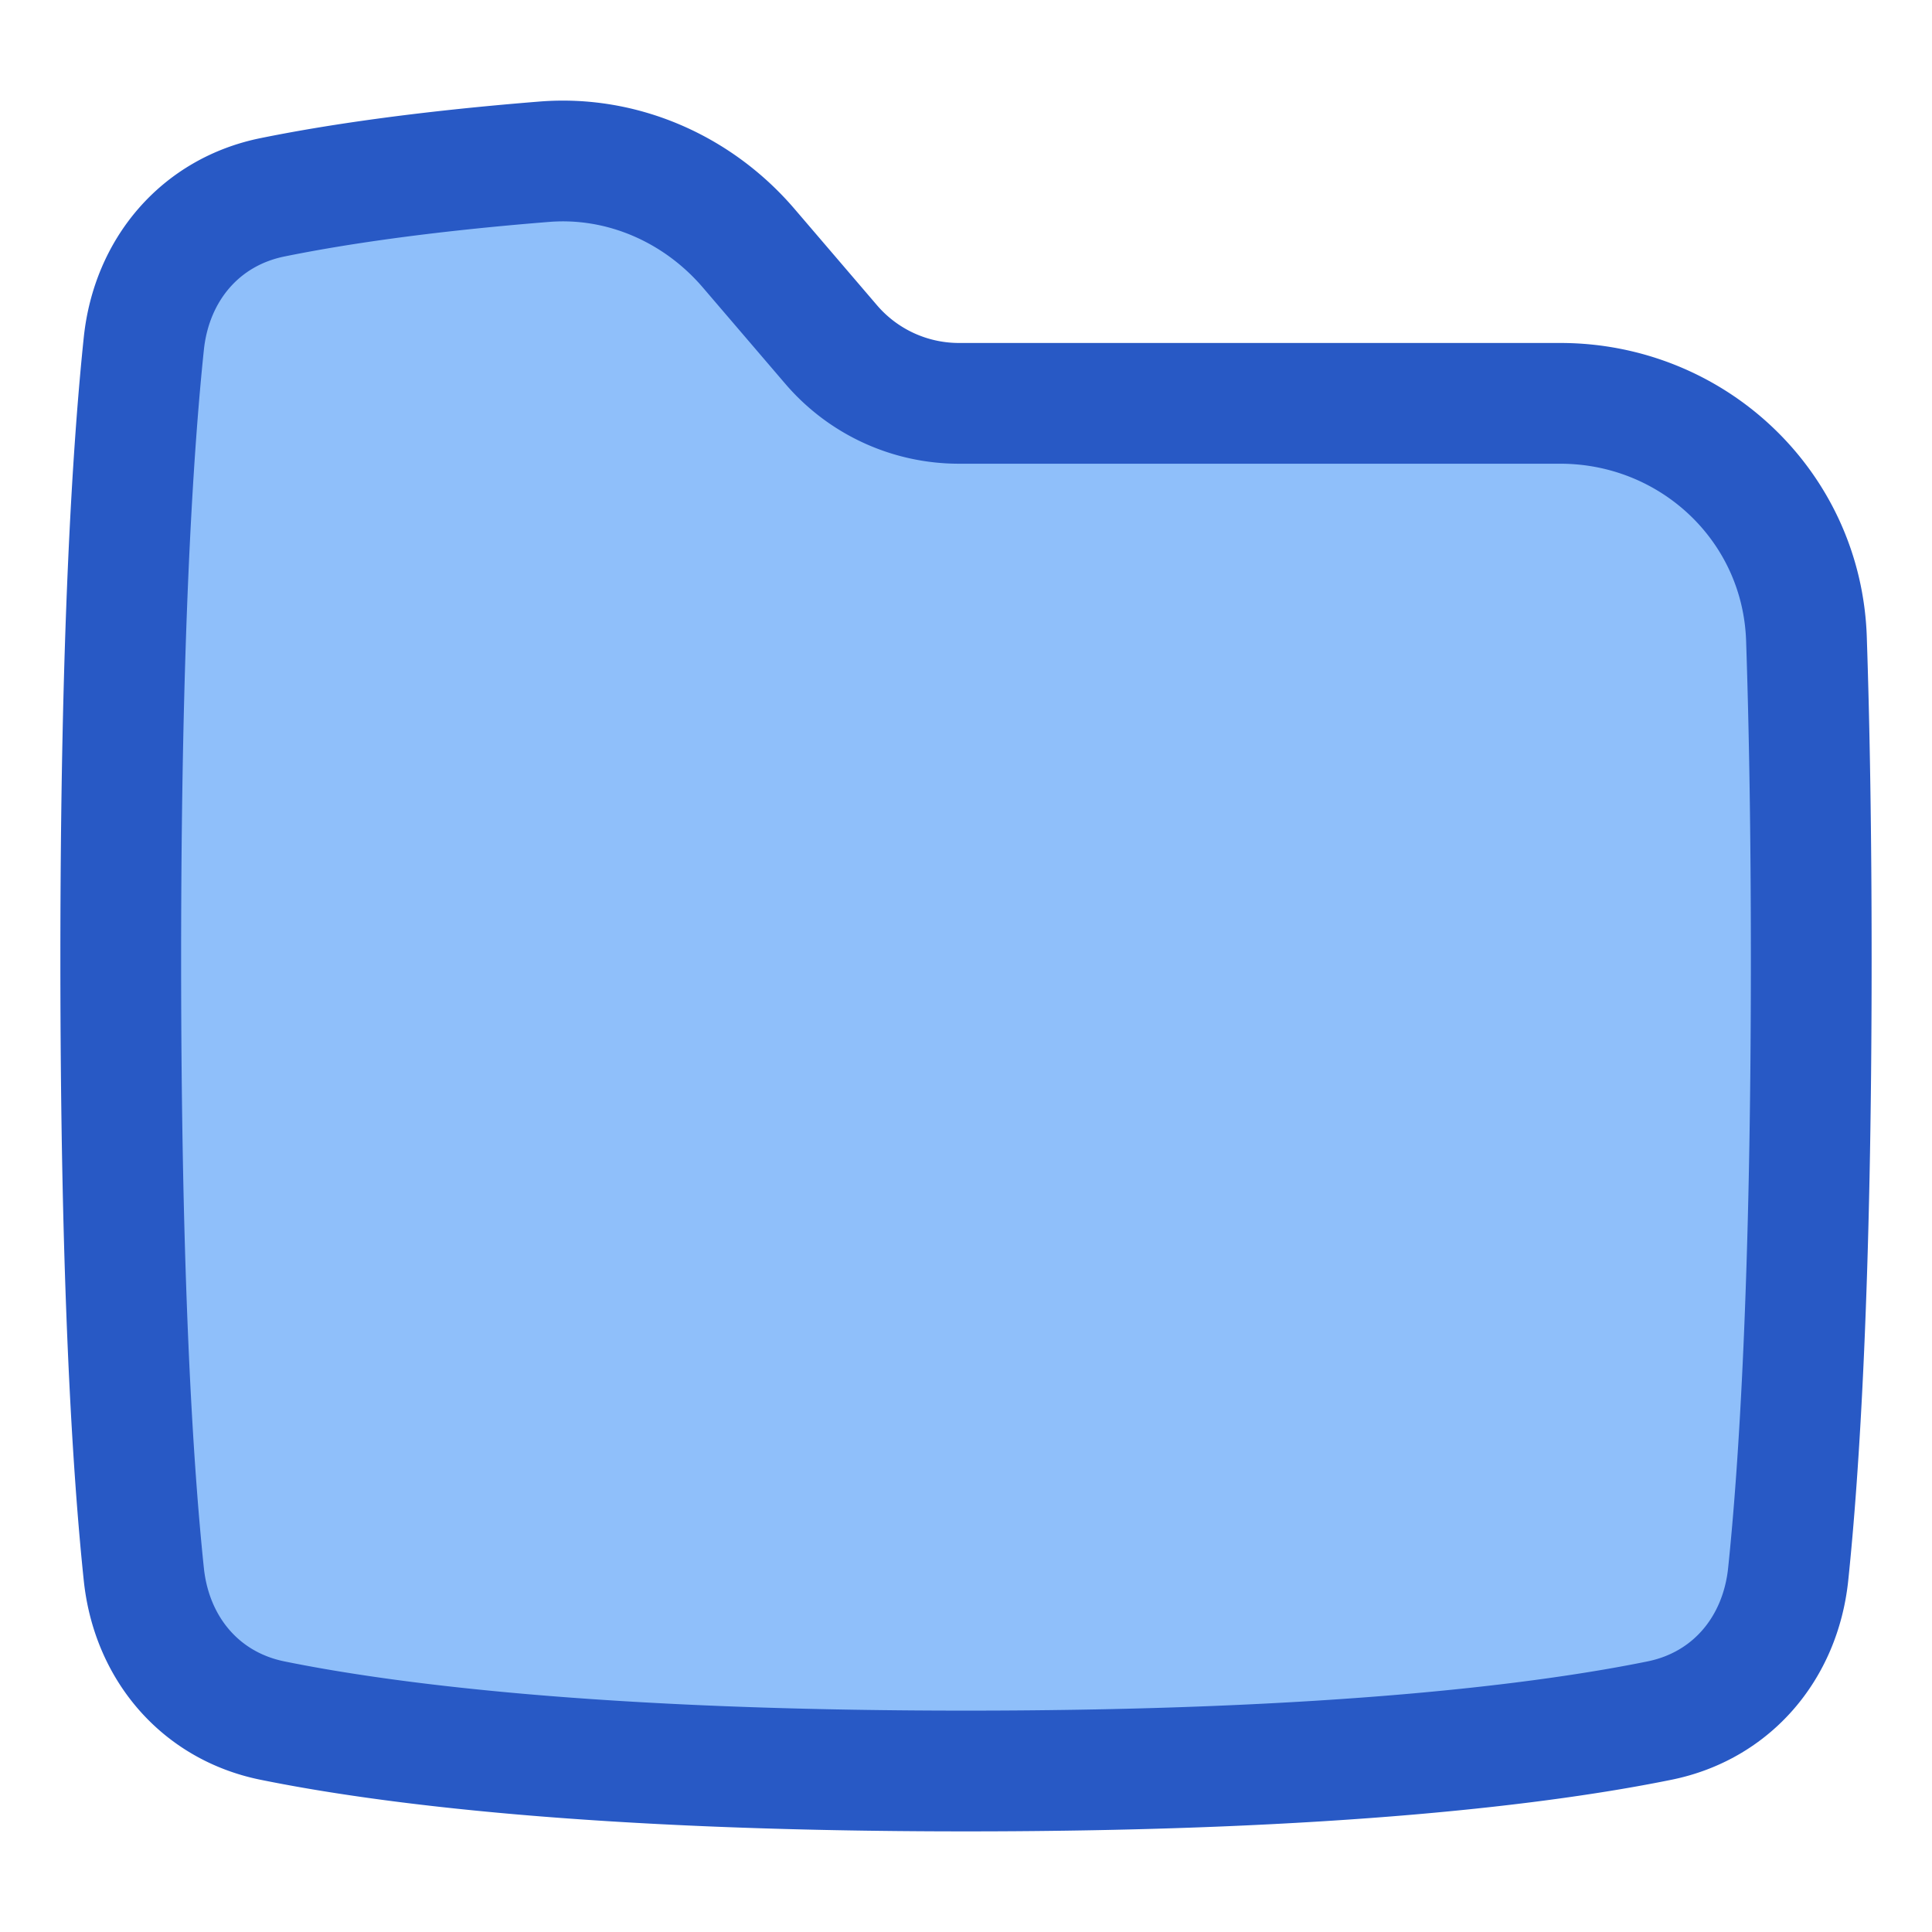 <svg xmlns="http://www.w3.org/2000/svg" fill="none" viewBox="0 0 48 48" id="New-Folder--Streamline-Plump">
  <desc>
    New Folder Streamline Icon: https://streamlinehq.com
  </desc>
  <g id="new-folder--empty-folder">
    <path id="Subtract" fill="#8fbffa" d="M13.525 4.018c1.932 -0.154 3.809 0.669 5.077 2.15l2.042 2.385a4.18 4.18 0 0 0 3.175 1.468h14.944c3.279 0 6.009 2.543 6.118 5.856 0.073 2.191 0.119 4.816 0.119 7.948 0 7.995 -0.301 12.683 -0.573 15.286 -0.192 1.838 -1.403 3.272 -3.195 3.636C38.425 43.318 33.155 44 24 44s-14.425 -0.682 -17.232 -1.253c-1.792 -0.364 -3.003 -1.798 -3.195 -3.636C3.3 36.508 3 31.82 3 23.825c0 -7.995 0.301 -12.683 0.573 -15.286C3.765 6.7 4.977 5.266 6.77 4.902c1.489 -0.303 3.67 -0.637 6.755 -0.884Z" stroke-width="3"></path>
    <path id="Subtract_2" stroke="#2859c5" stroke-linecap="round" stroke-linejoin="round" d="M13.525 4.018c1.932 -0.154 3.809 0.669 5.077 2.15l2.042 2.385a4.18 4.18 0 0 0 3.175 1.468h14.944c3.279 0 6.009 2.543 6.118 5.856 0.073 2.191 0.119 4.816 0.119 7.948 0 7.995 -0.301 12.683 -0.573 15.286 -0.192 1.838 -1.403 3.272 -3.195 3.636C38.425 43.318 33.155 44 24 44s-14.425 -0.682 -17.232 -1.253c-1.792 -0.364 -3.003 -1.798 -3.195 -3.636C3.3 36.508 3 31.82 3 23.825c0 -7.995 0.301 -12.683 0.573 -15.286C3.765 6.7 4.977 5.266 6.77 4.902c1.489 -0.303 3.67 -0.637 6.755 -0.884Z" stroke-width="3"></path>
  </g>
</svg>